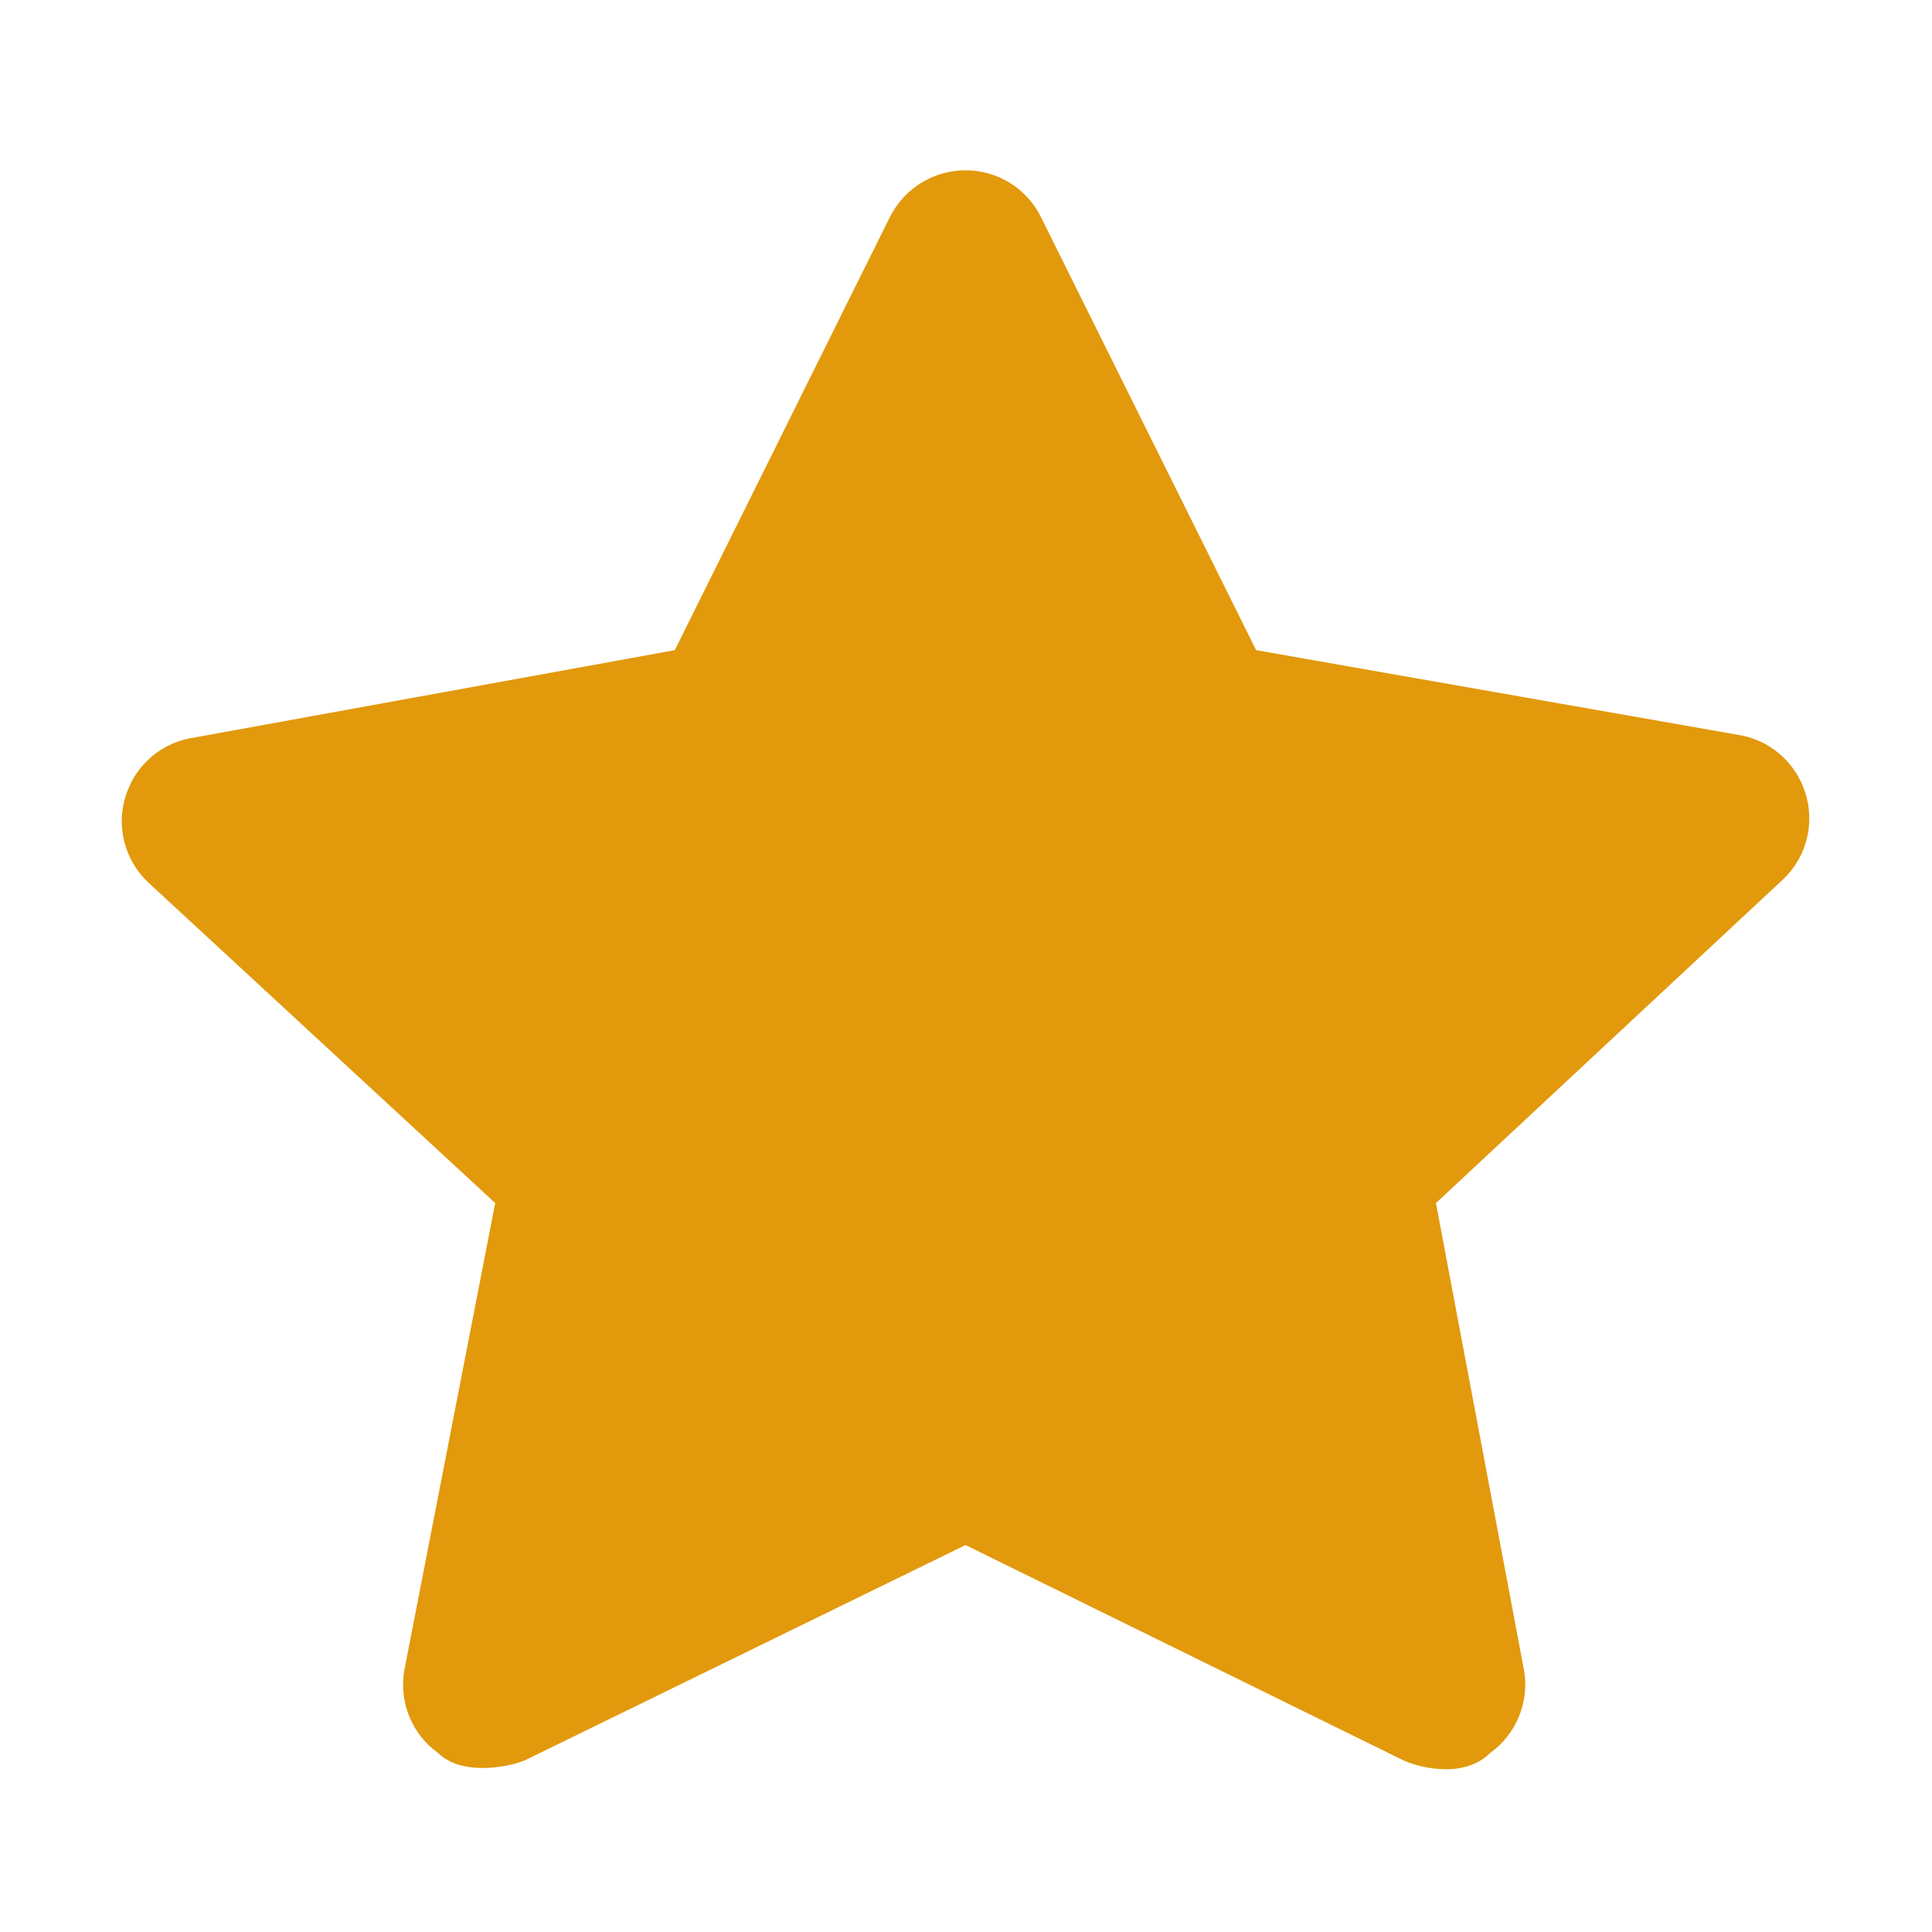 <?xml version="1.0" encoding="utf-8"?>
<!DOCTYPE svg PUBLIC "-//W3C//DTD SVG 1.1//EN" "http://www.w3.org/Graphics/SVG/1.1/DTD/svg11.dtd">
<svg style="width:308px;height:308px;" version="1.1" id="star" xmlns="http://www.w3.org/2000/svg" xmlns:xlink="http://www.w3.org/1999/xlink" x="0px" y="0px" width="16px" height="16px" viewBox="0 0 1024 1024" enable-background="new 0 0 1024 1024" xml:space="preserve">
  <path class="svgpath" data-index="path_0" fill="#e2990c" d="M956.742 419.885c-5.241-16.201-19.179-28.055-36.035-30.497l-254.931-44.791L551.772 115.16c-7.445-15.248-22.993-24.898-40.026-24.898-17.036 0-32.523 9.649-40.146 24.898L357.655 344.597 102.784 390.937c-16.857 2.443-30.853 14.296-36.036 30.497-5.301 16.142-0.893 33.951 11.318 45.804l184.408 170.41-48.186 247.663c-2.859 16.737 3.931 33.834 17.81 43.721 13.245 13.245 40.563 6.908 47.054 3.514l232.595-113.646L742.852 932.545c6.491 3.394 32.167 11.373 47.053-3.514 13.76-9.887 20.787-26.983 17.87-43.721L761.077 637.648l184.467-172.019C957.696 453.836 962.043 436.027 956.742 419.885z" />

</svg>
